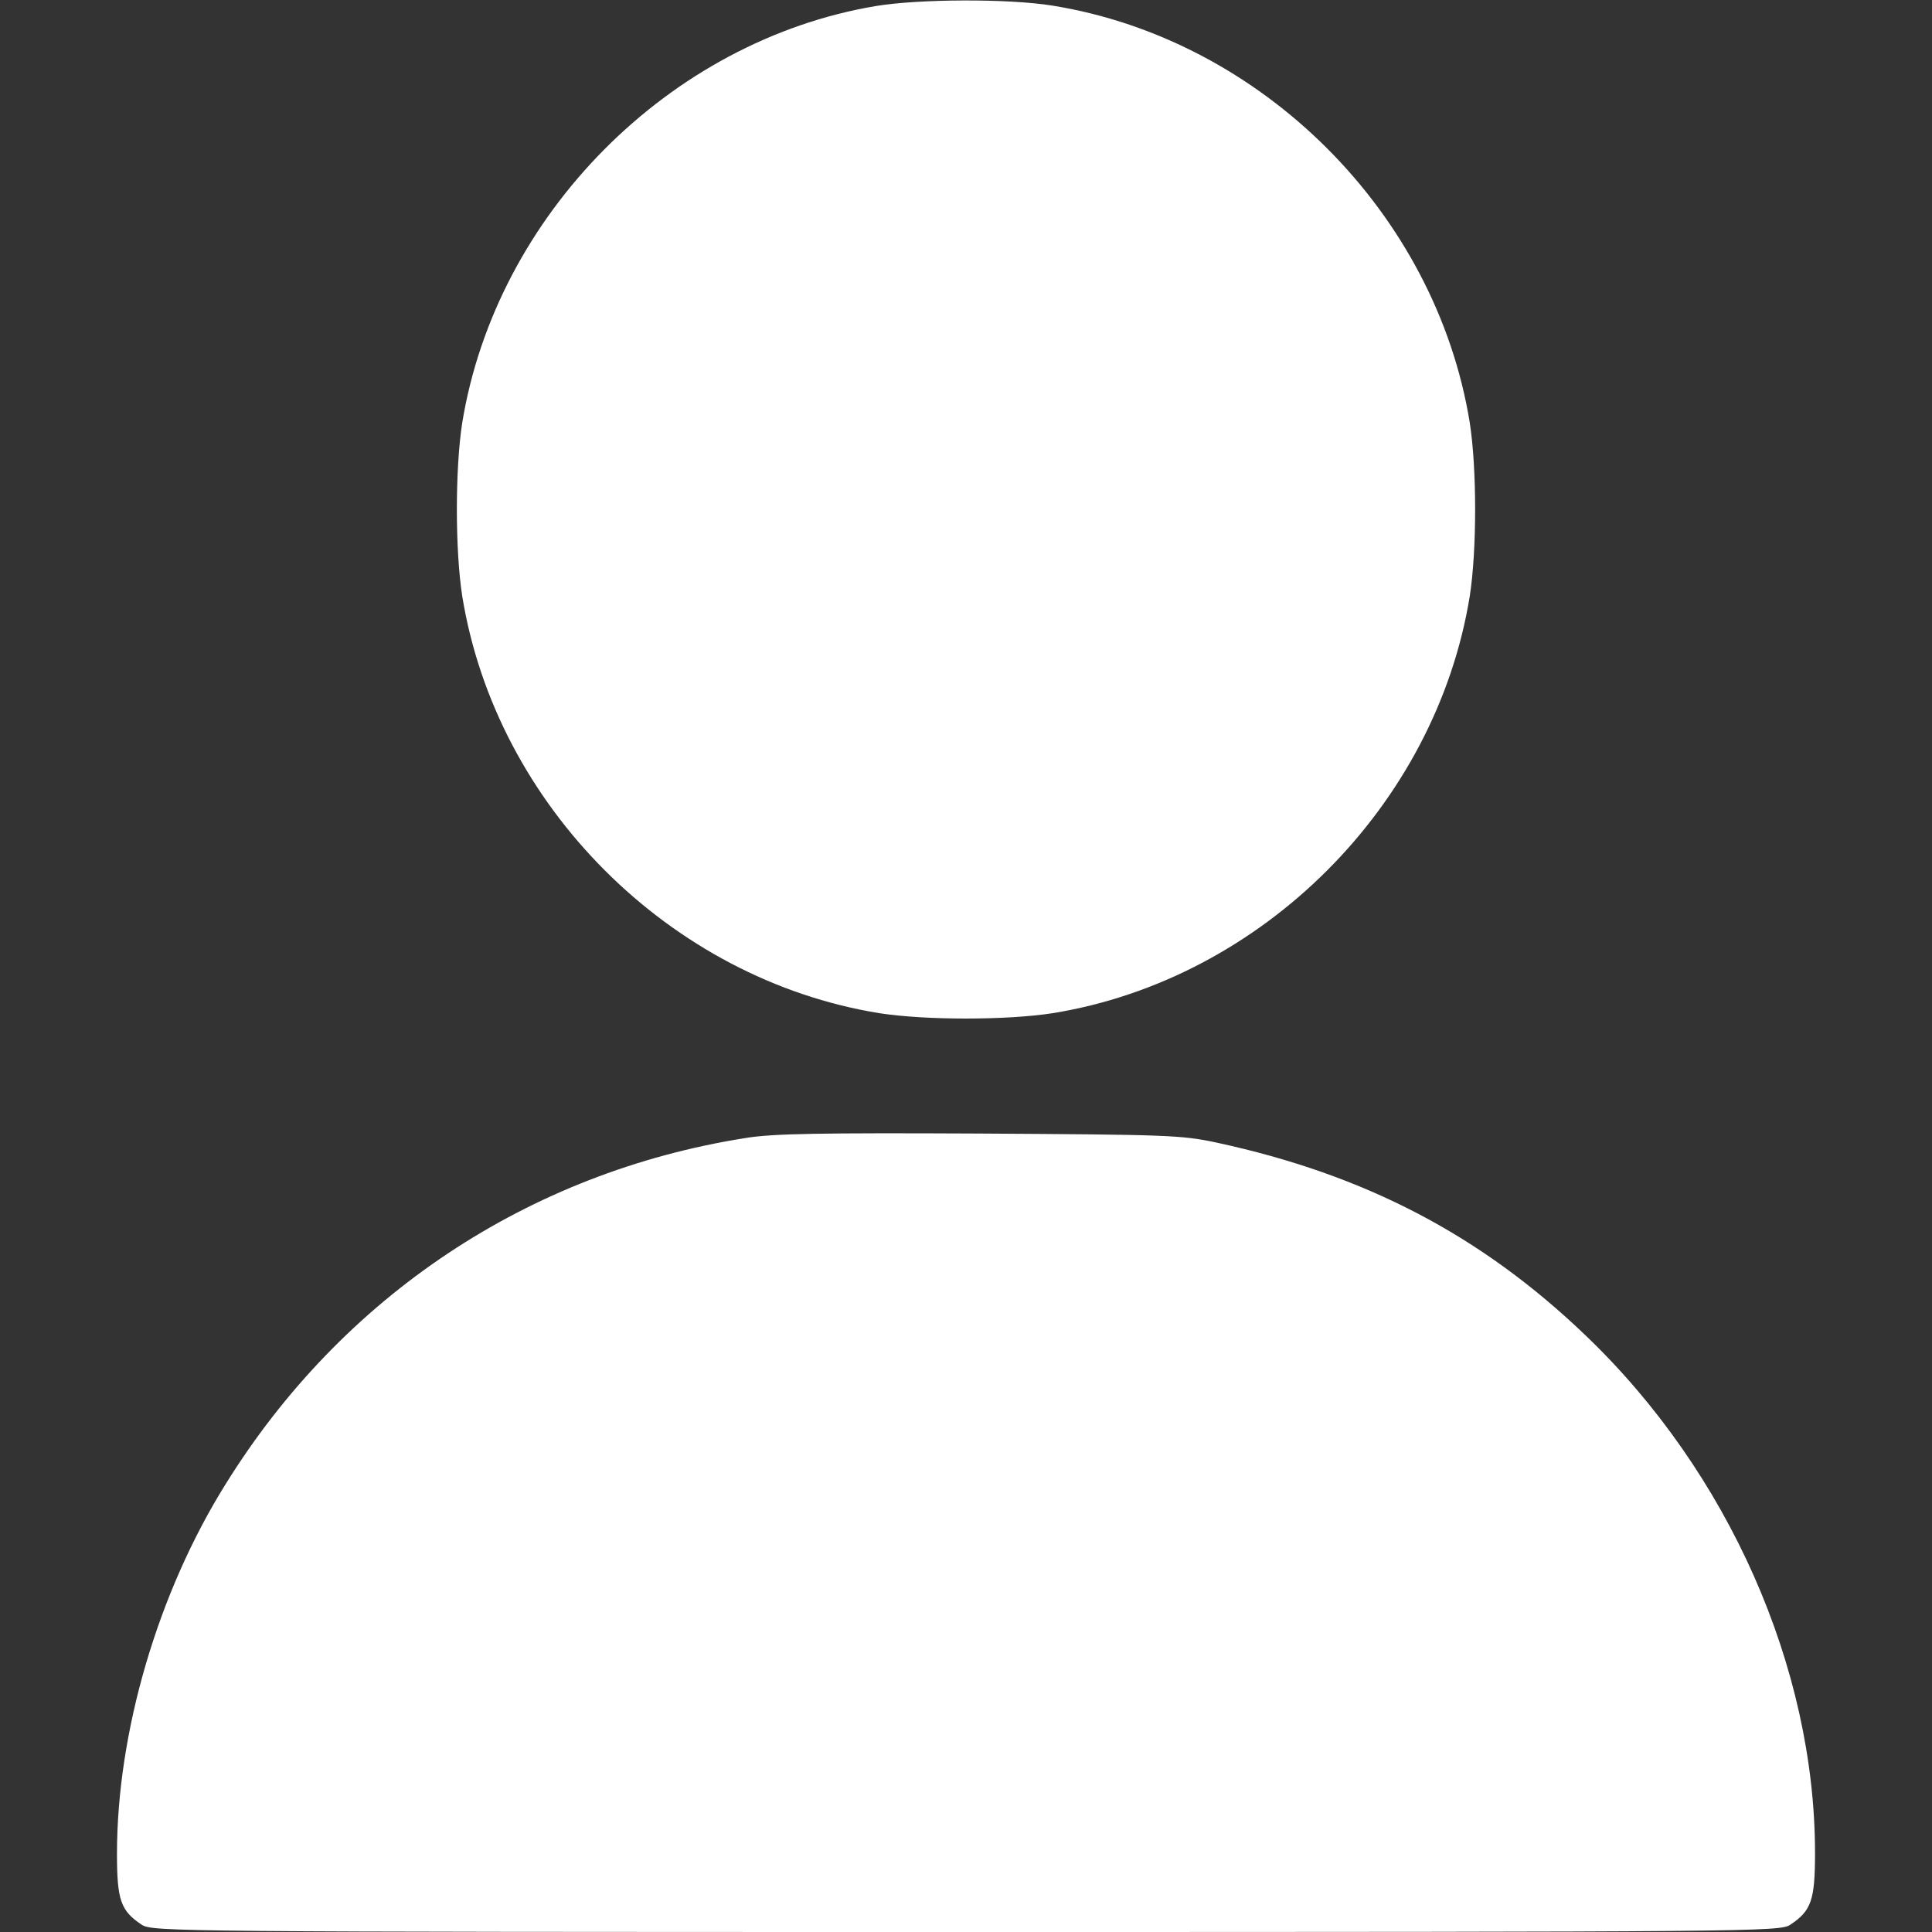 <?xml version="1.0" standalone="no"?>
<!DOCTYPE svg PUBLIC "-//W3C//DTD SVG 20010904//EN"
 "http://www.w3.org/TR/2001/REC-SVG-20010904/DTD/svg10.dtd">
<svg version="1.0" xmlns="http://www.w3.org/2000/svg"
 width="512pt" height="512pt" viewBox="0 0 512 512"
 preserveAspectRatio="xMidYMid meet">
<rect x="0" y="0" width="512" height="512" fill="#333333" stroke="none"/>
<g transform="translate(0,512) scale(0.1,-0.1)"
fill="#ffffff" stroke="none">
<path d="M2321 5104 c-548 -92 -1006 -554 -1096 -1104 -19 -122 -19 -338 0
-460 90 -555 550 -1015 1105 -1105 122 -19 338 -19 460 0 555 90 1015 550
1105 1105 19 122 19 338 0 460 -90 555 -550 1015 -1105 1105 -117 19 -354 18
-469 -1z"/>
<path d="M1975 2104 c-575 -91 -1068 -419 -1377 -917 -180 -288 -288 -658
-288 -980 0 -123 10 -151 66 -188 28 -18 90 -19 2184 -19 2094 0 2156 1 2184
19 56 37 66 65 66 190 0 491 -229 1009 -607 1371 -277 266 -585 427 -979 512
-93 20 -131 21 -629 24 -421 2 -549 0 -620 -12z"/>
</g>
</svg>
